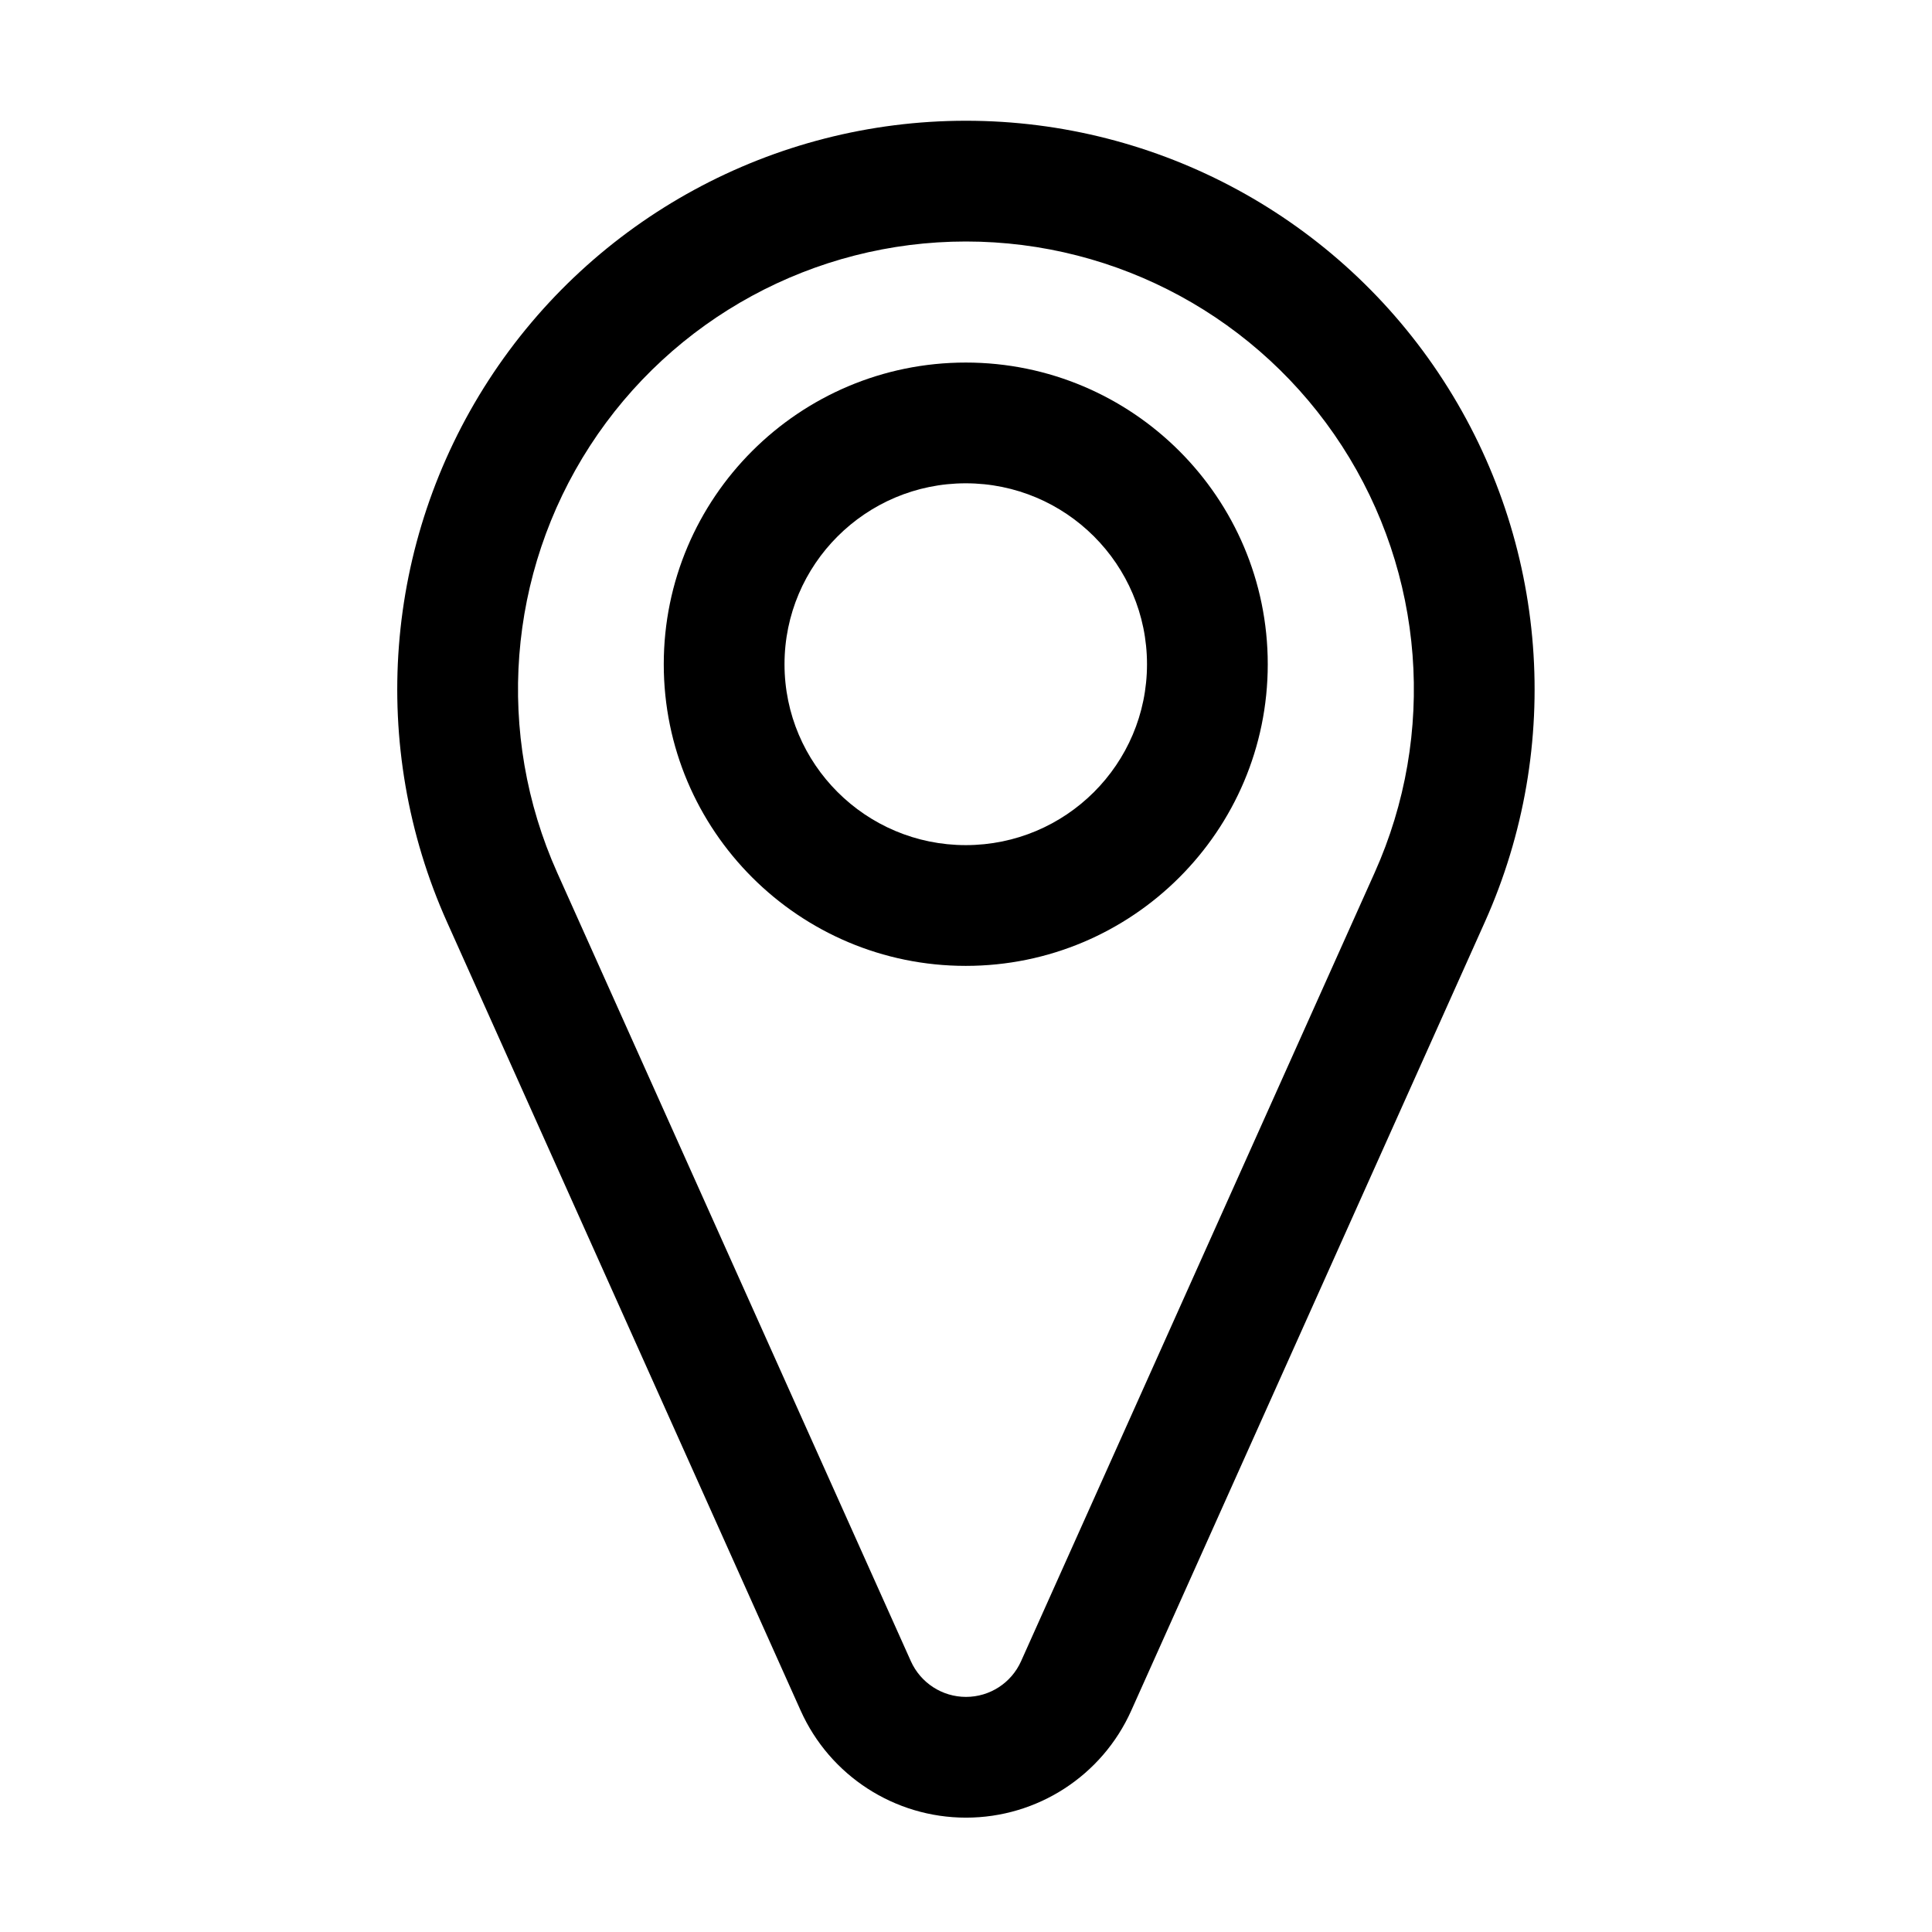 <?xml version="1.0" ?><!DOCTYPE svg  PUBLIC '-//W3C//DTD SVG 1.1//EN'  'http://www.w3.org/Graphics/SVG/1.1/DTD/svg11.dtd'><svg height="100%" style="fill-rule:evenodd;clip-rule:evenodd;stroke-linejoin:round;stroke-miterlimit:2;" version="1.1" viewBox="0 0 32 32" width="100%" xml:space="preserve" xmlns="http://www.w3.org/2000/svg" xmlns:serif="http://www.serif.com/" xmlns:xlink="http://www.w3.org/1999/xlink"><path d="M24.594,15.271c1.306,-2.914 1.047,-6.291 -0.689,-8.972c-1.735,-2.681 -4.711,-4.299 -7.905,-4.299c-0.001,-0 -0.001,-0 -0.002,-0c-3.194,0 -6.17,1.619 -7.906,4.299c-1.736,2.681 -1.994,6.059 -0.688,8.973c2.084,4.646 4.335,9.665 5.858,13.062c0.484,1.078 1.556,1.772 2.738,1.772c1.182,-0 2.254,-0.694 2.737,-1.773c1.523,-3.397 3.774,-8.416 5.857,-13.062Zm-1.825,-0.818c-2.083,4.646 -4.334,9.665 -5.857,13.062c-0.161,0.36 -0.518,0.591 -0.912,0.591c-0.394,-0 -0.751,-0.231 -0.913,-0.591c0,0 -5.858,-13.061 -5.858,-13.061c-1.029,-2.296 -0.825,-4.956 0.542,-7.068c1.367,-2.111 3.711,-3.386 6.227,-3.386l0.002,-0c2.516,-0 4.86,1.275 6.227,3.386c1.367,2.111 1.571,4.772 0.542,7.067Z"/><path d="M15.996,6.005c-2.761,0 -5.002,2.239 -5.002,4.997c0,2.757 2.241,4.996 5.002,4.996c2.761,0 5.002,-2.239 5.002,-4.996c0,-2.758 -2.241,-4.997 -5.002,-4.997Zm0,2c1.657,0 3.002,1.343 3.002,2.997c0,1.654 -1.345,2.996 -3.002,2.996c-1.656,0 -3.002,-1.342 -3.002,-2.996c0,-1.654 1.346,-2.997 3.002,-2.997Z"/></svg>